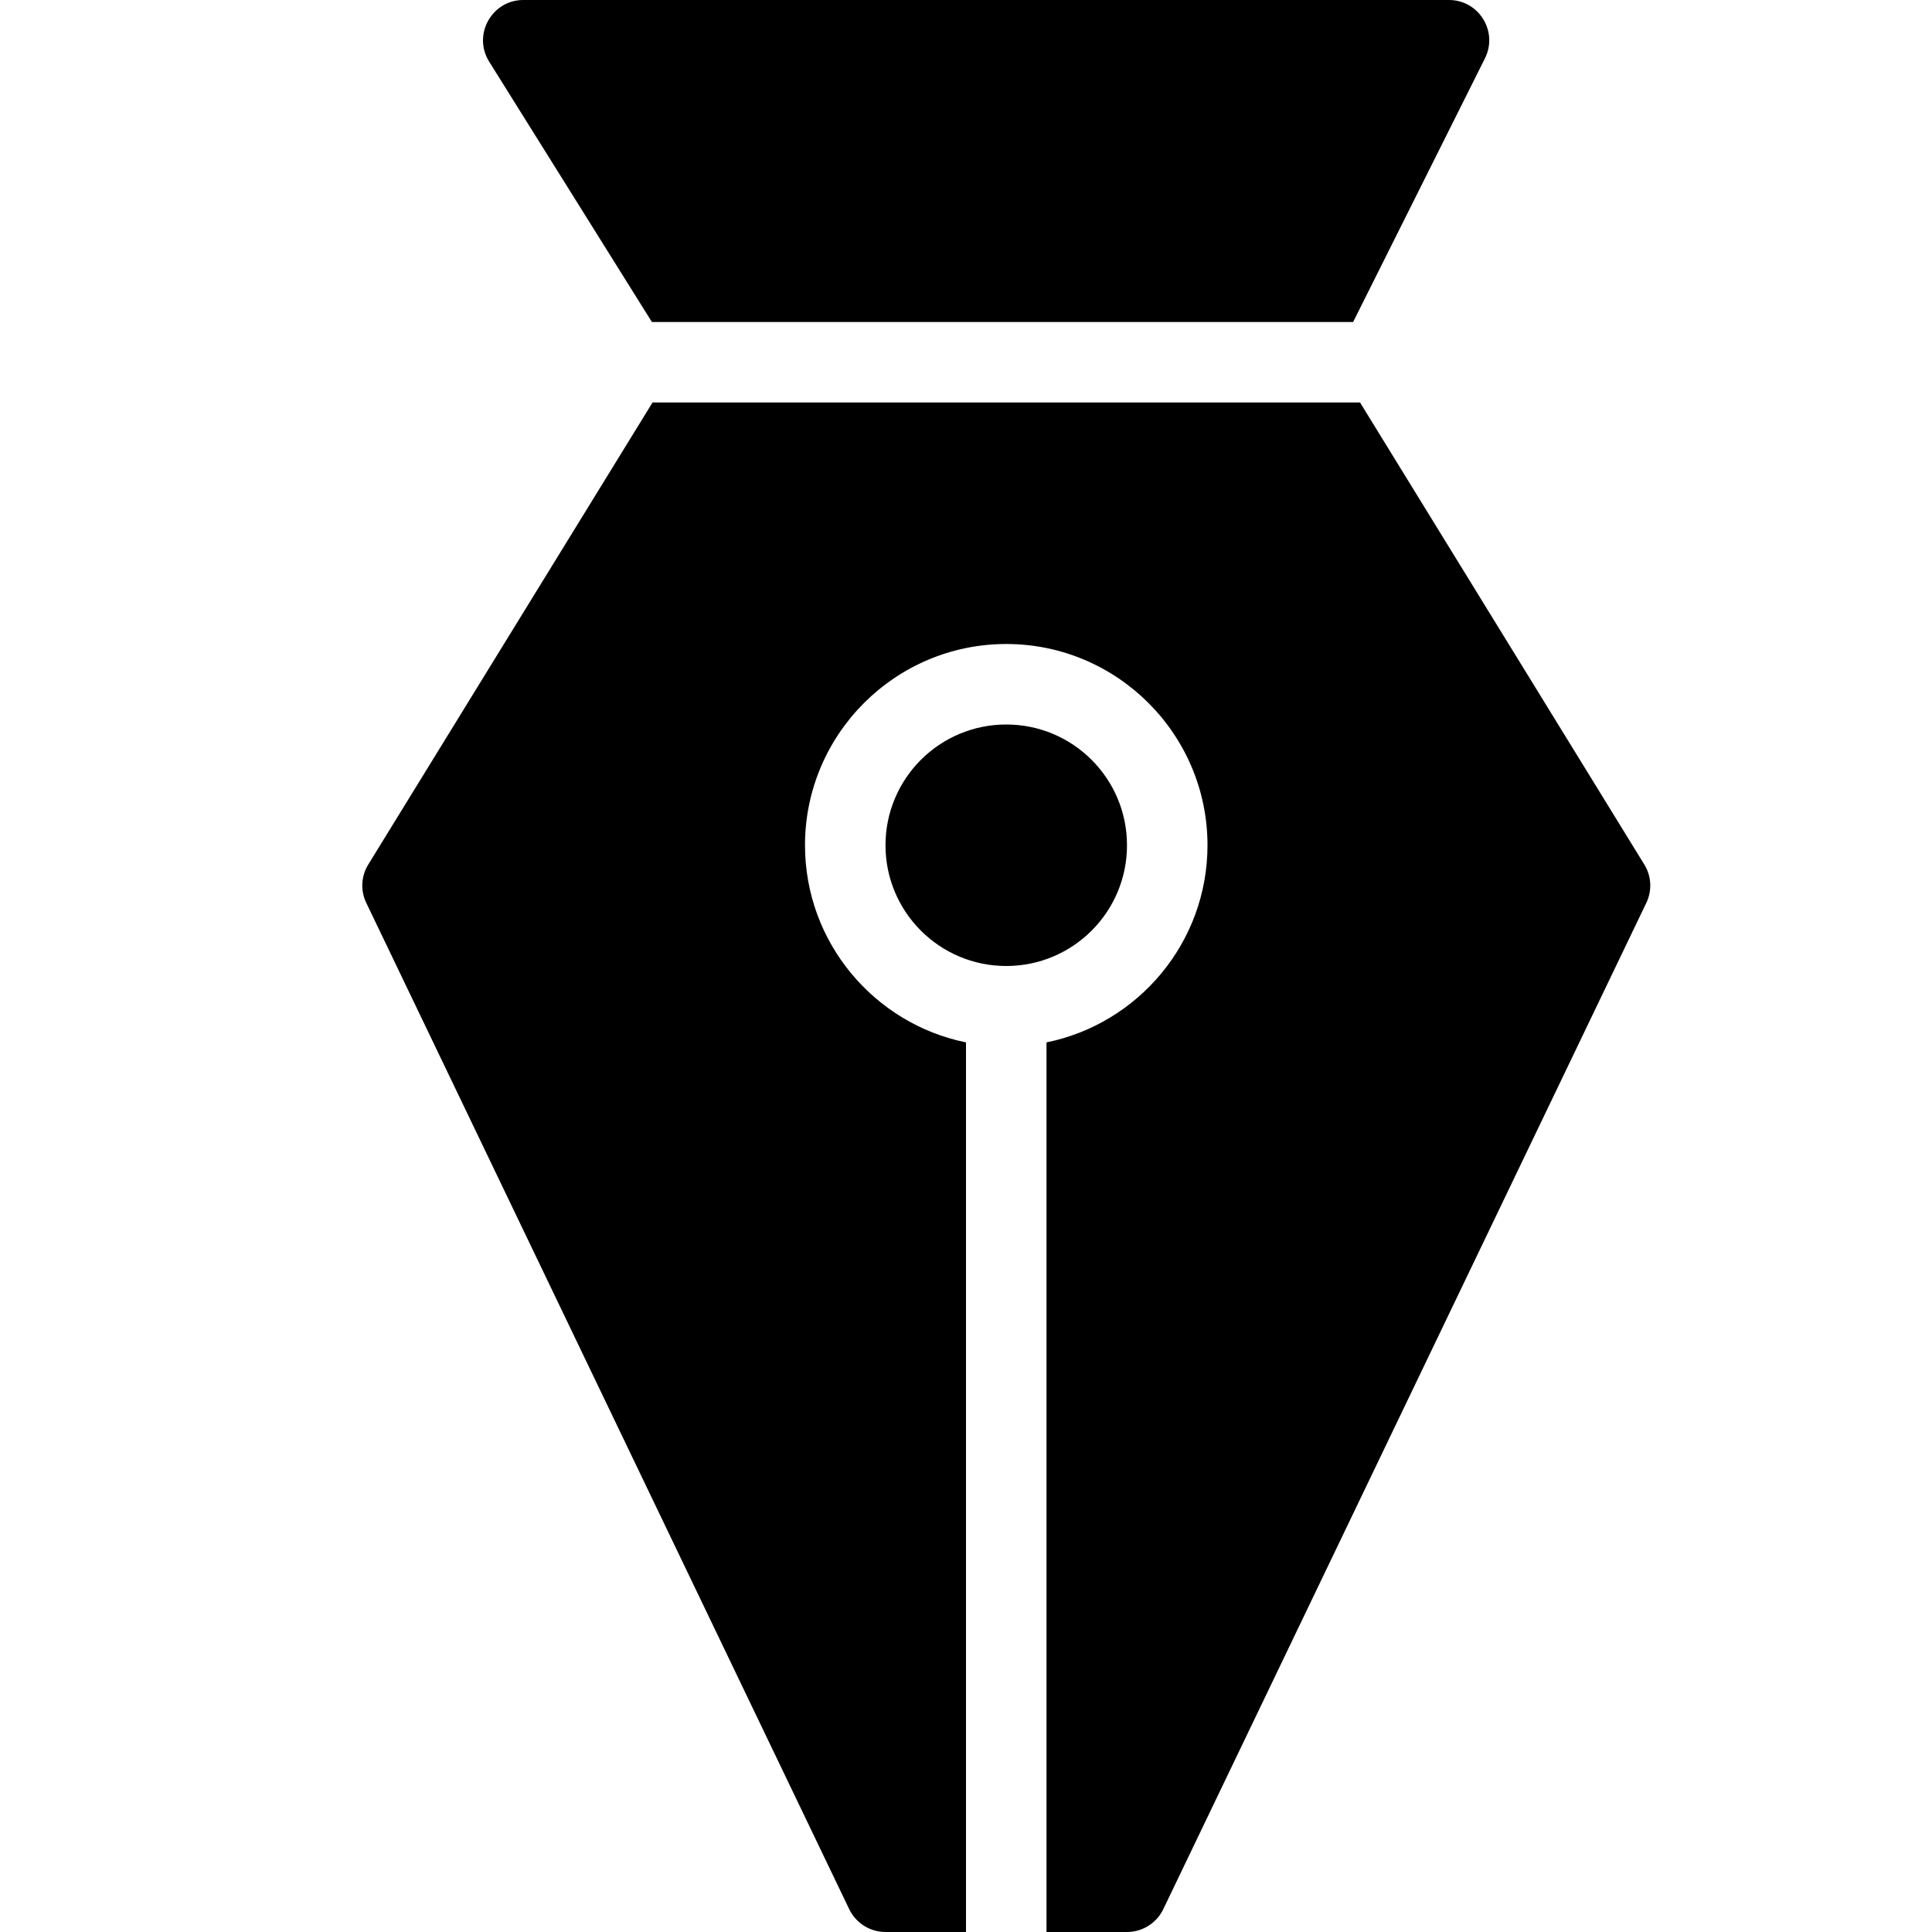 <?xml version="1.0" encoding="utf-8"?>
<!-- Generator: Adobe Illustrator 19.2.1, SVG Export Plug-In . SVG Version: 6.00 Build 0)  -->
<svg version="1.1" xmlns="http://www.w3.org/2000/svg" xmlns:xlink="http://www.w3.org/1999/xlink" x="0px" y="0px" width="24px"
	 height="24px" viewBox="0 0 24 24" enable-background="new 0 0 24 24" xml:space="preserve">
<g id="Filled_Icon">
	<g>
		<circle cx="12.5" cy="10.5" r="1.5"/>
		<path d="M10.549,23.716C10.632,23.889,10.808,24,11,24h1V12.949c-1.14-0.232-2-1.242-2-2.449C10,9.121,11.122,8,12.5,8
			S15,9.121,15,10.5c0,1.208-0.86,2.217-2,2.449V24h1c0.192,0,0.368-0.111,0.451-0.284l6-12.5c0.074-0.154,0.064-0.333-0.025-0.477
			L16.895,5H8.106l-3.531,5.739c-0.089,0.144-0.099,0.324-0.025,0.477L10.549,23.716z"/>
		<path d="M16.809,4l1.638-3.276C18.613,0.39,18.37,0,18,0H6.5C6.112,0,5.868,0.43,6.076,0.765L8.098,4H16.809z"/>
	</g>
</g>
<g id="Invisible_Shape">
	<rect x="0.001" fill="none" width="24" height="24"/>
</g>
</svg>
